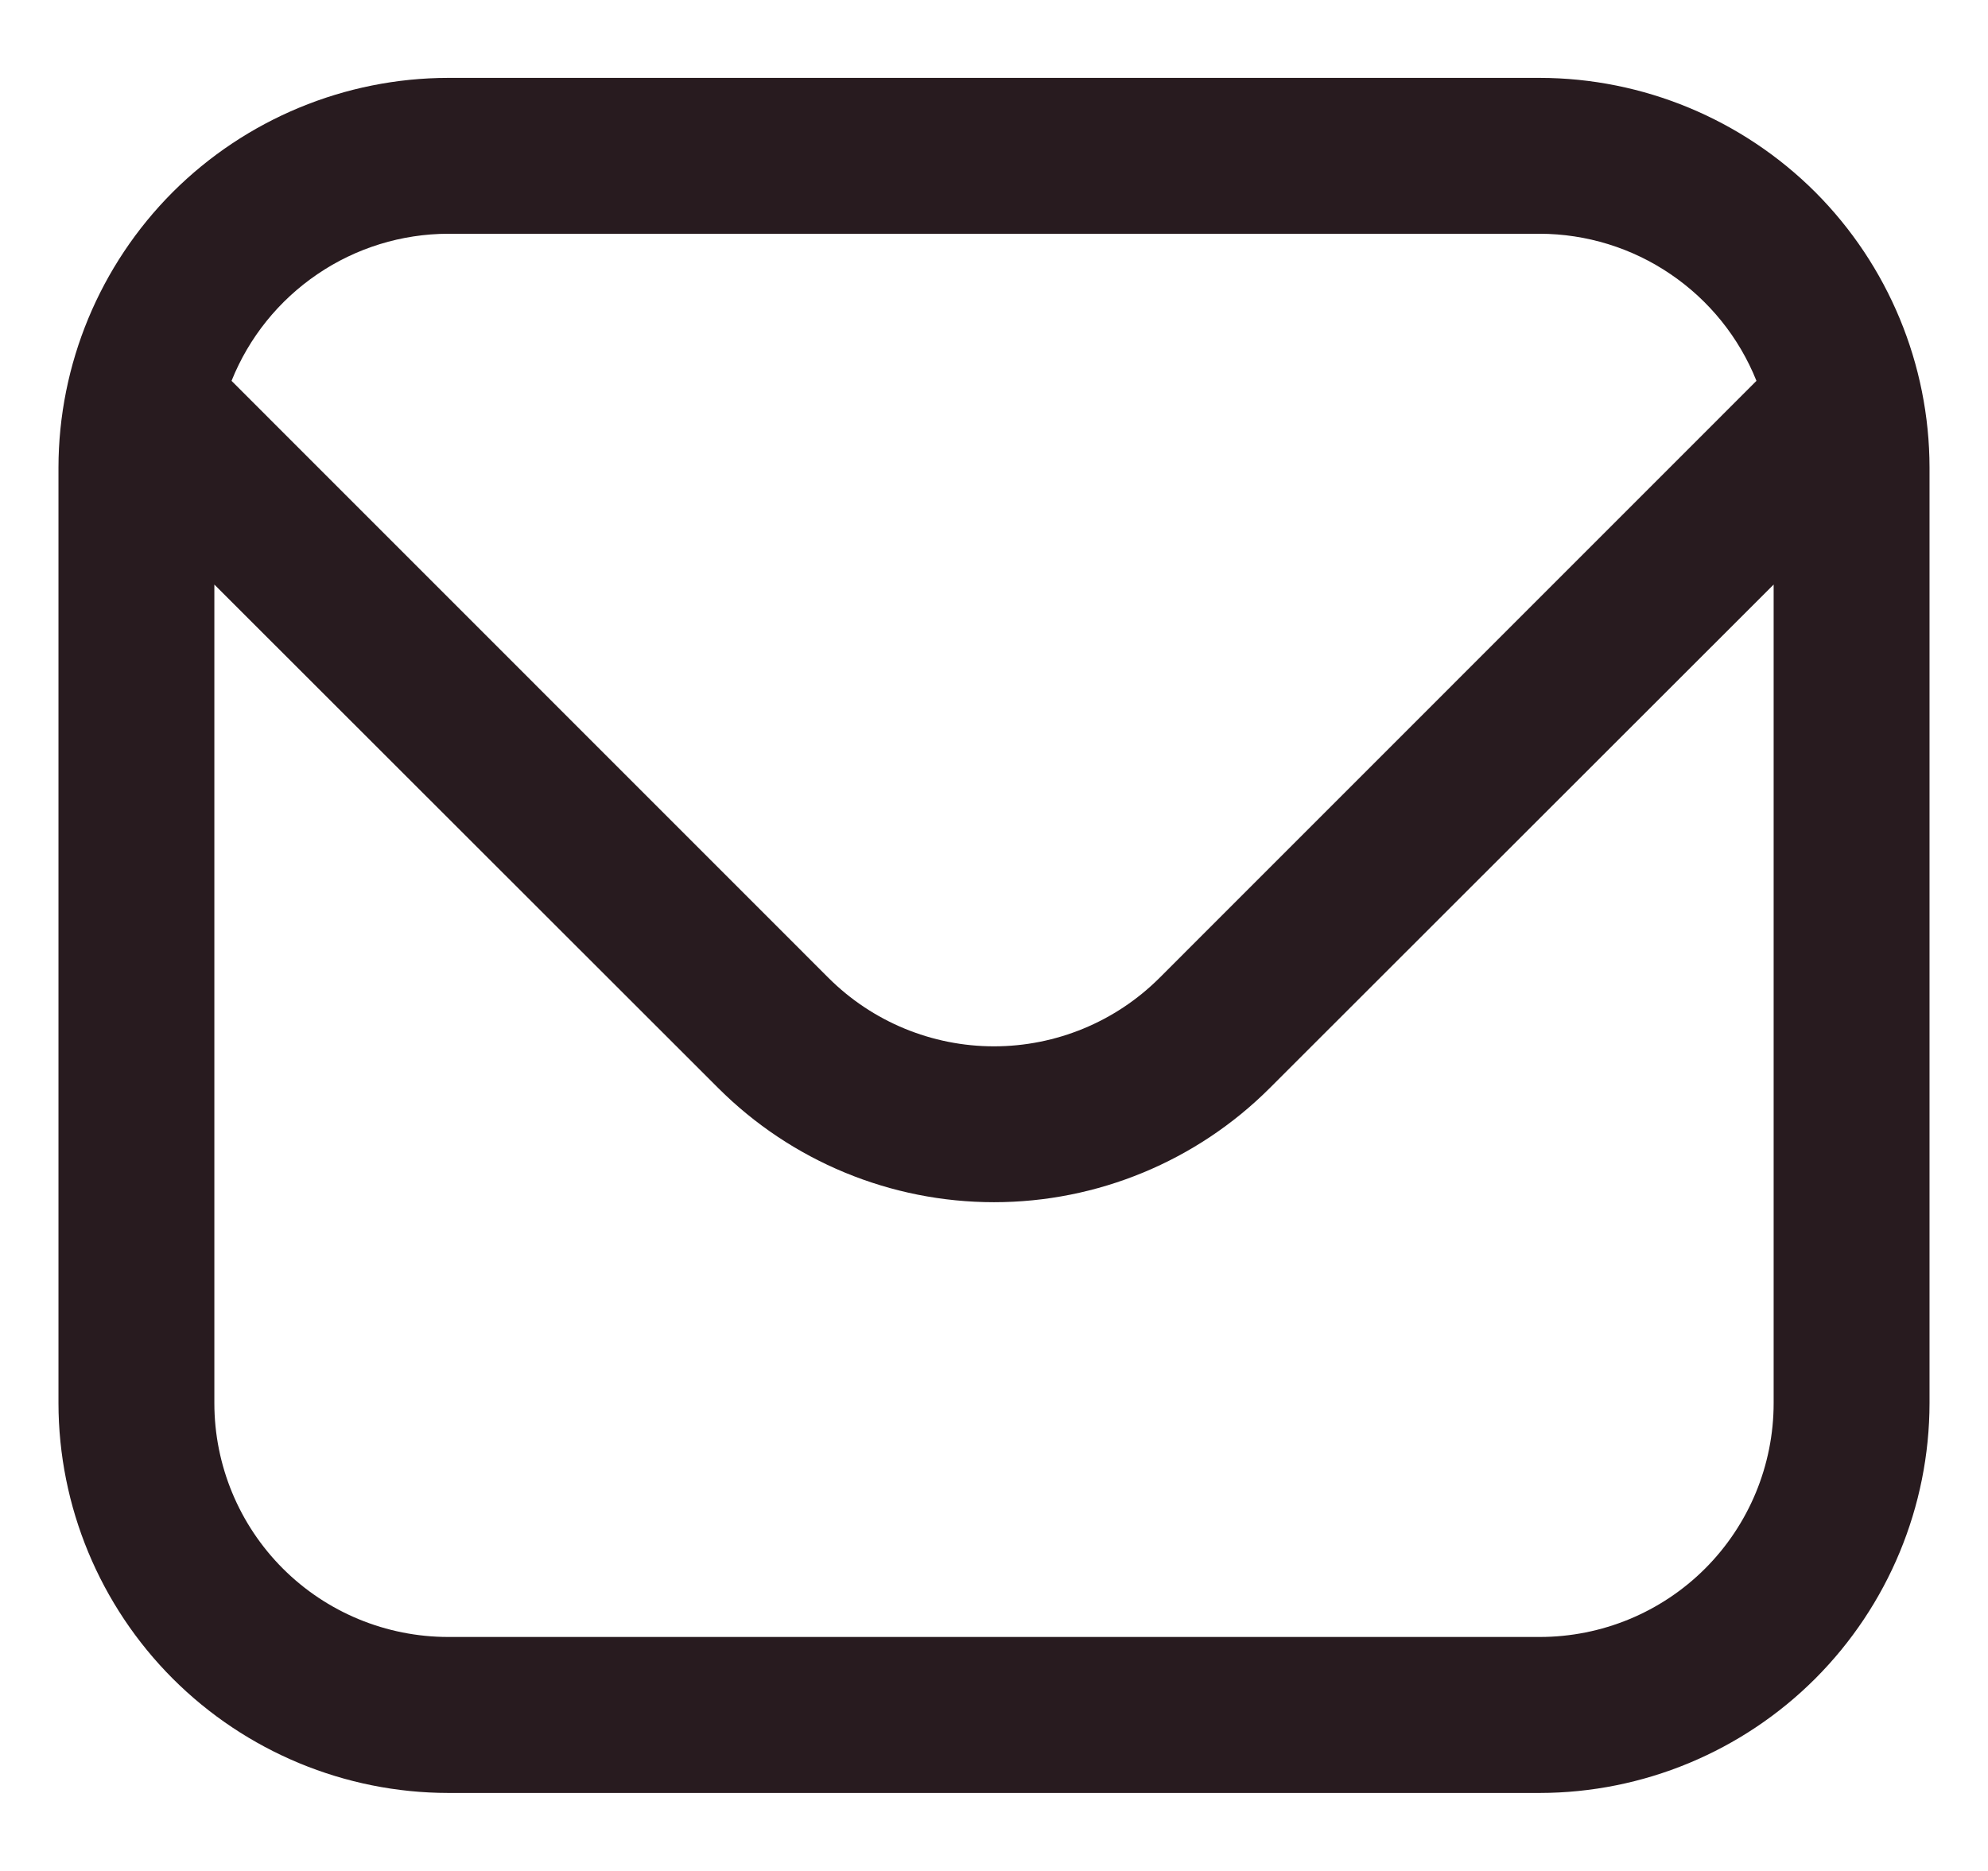 <svg xmlns="http://www.w3.org/2000/svg" width="17" height="16" viewBox="0 0 17 16" fill="none">
    <path d="M13.167 0.666H3.833C2.95 0.667 2.102 1.019 1.477 1.643C0.853 2.268 0.501 3.116 0.5 3.999L0.5 11.999C0.501 12.883 0.853 13.73 1.477 14.355C2.102 14.98 2.95 15.332 3.833 15.333H13.167C14.05 15.332 14.898 14.98 15.523 14.355C16.147 13.73 16.499 12.883 16.5 11.999V3.999C16.499 3.116 16.147 2.268 15.523 1.643C14.898 1.019 14.05 0.667 13.167 0.666ZM3.833 1.999H13.167C13.566 2 13.956 2.12 14.286 2.345C14.616 2.569 14.872 2.887 15.02 3.257L9.915 8.363C9.539 8.738 9.03 8.948 8.5 8.948C7.97 8.948 7.461 8.738 7.085 8.363L1.98 3.257C2.128 2.887 2.384 2.569 2.714 2.345C3.044 2.12 3.434 2 3.833 1.999ZM13.167 13.999H3.833C3.303 13.999 2.794 13.789 2.419 13.414C2.044 13.039 1.833 12.53 1.833 11.999V4.999L6.143 9.306C6.768 9.93 7.616 10.281 8.5 10.281C9.384 10.281 10.232 9.93 10.857 9.306L15.167 4.999V11.999C15.167 12.53 14.956 13.039 14.581 13.414C14.206 13.789 13.697 13.999 13.167 13.999Z" fill="#281B1F"/>
</svg>